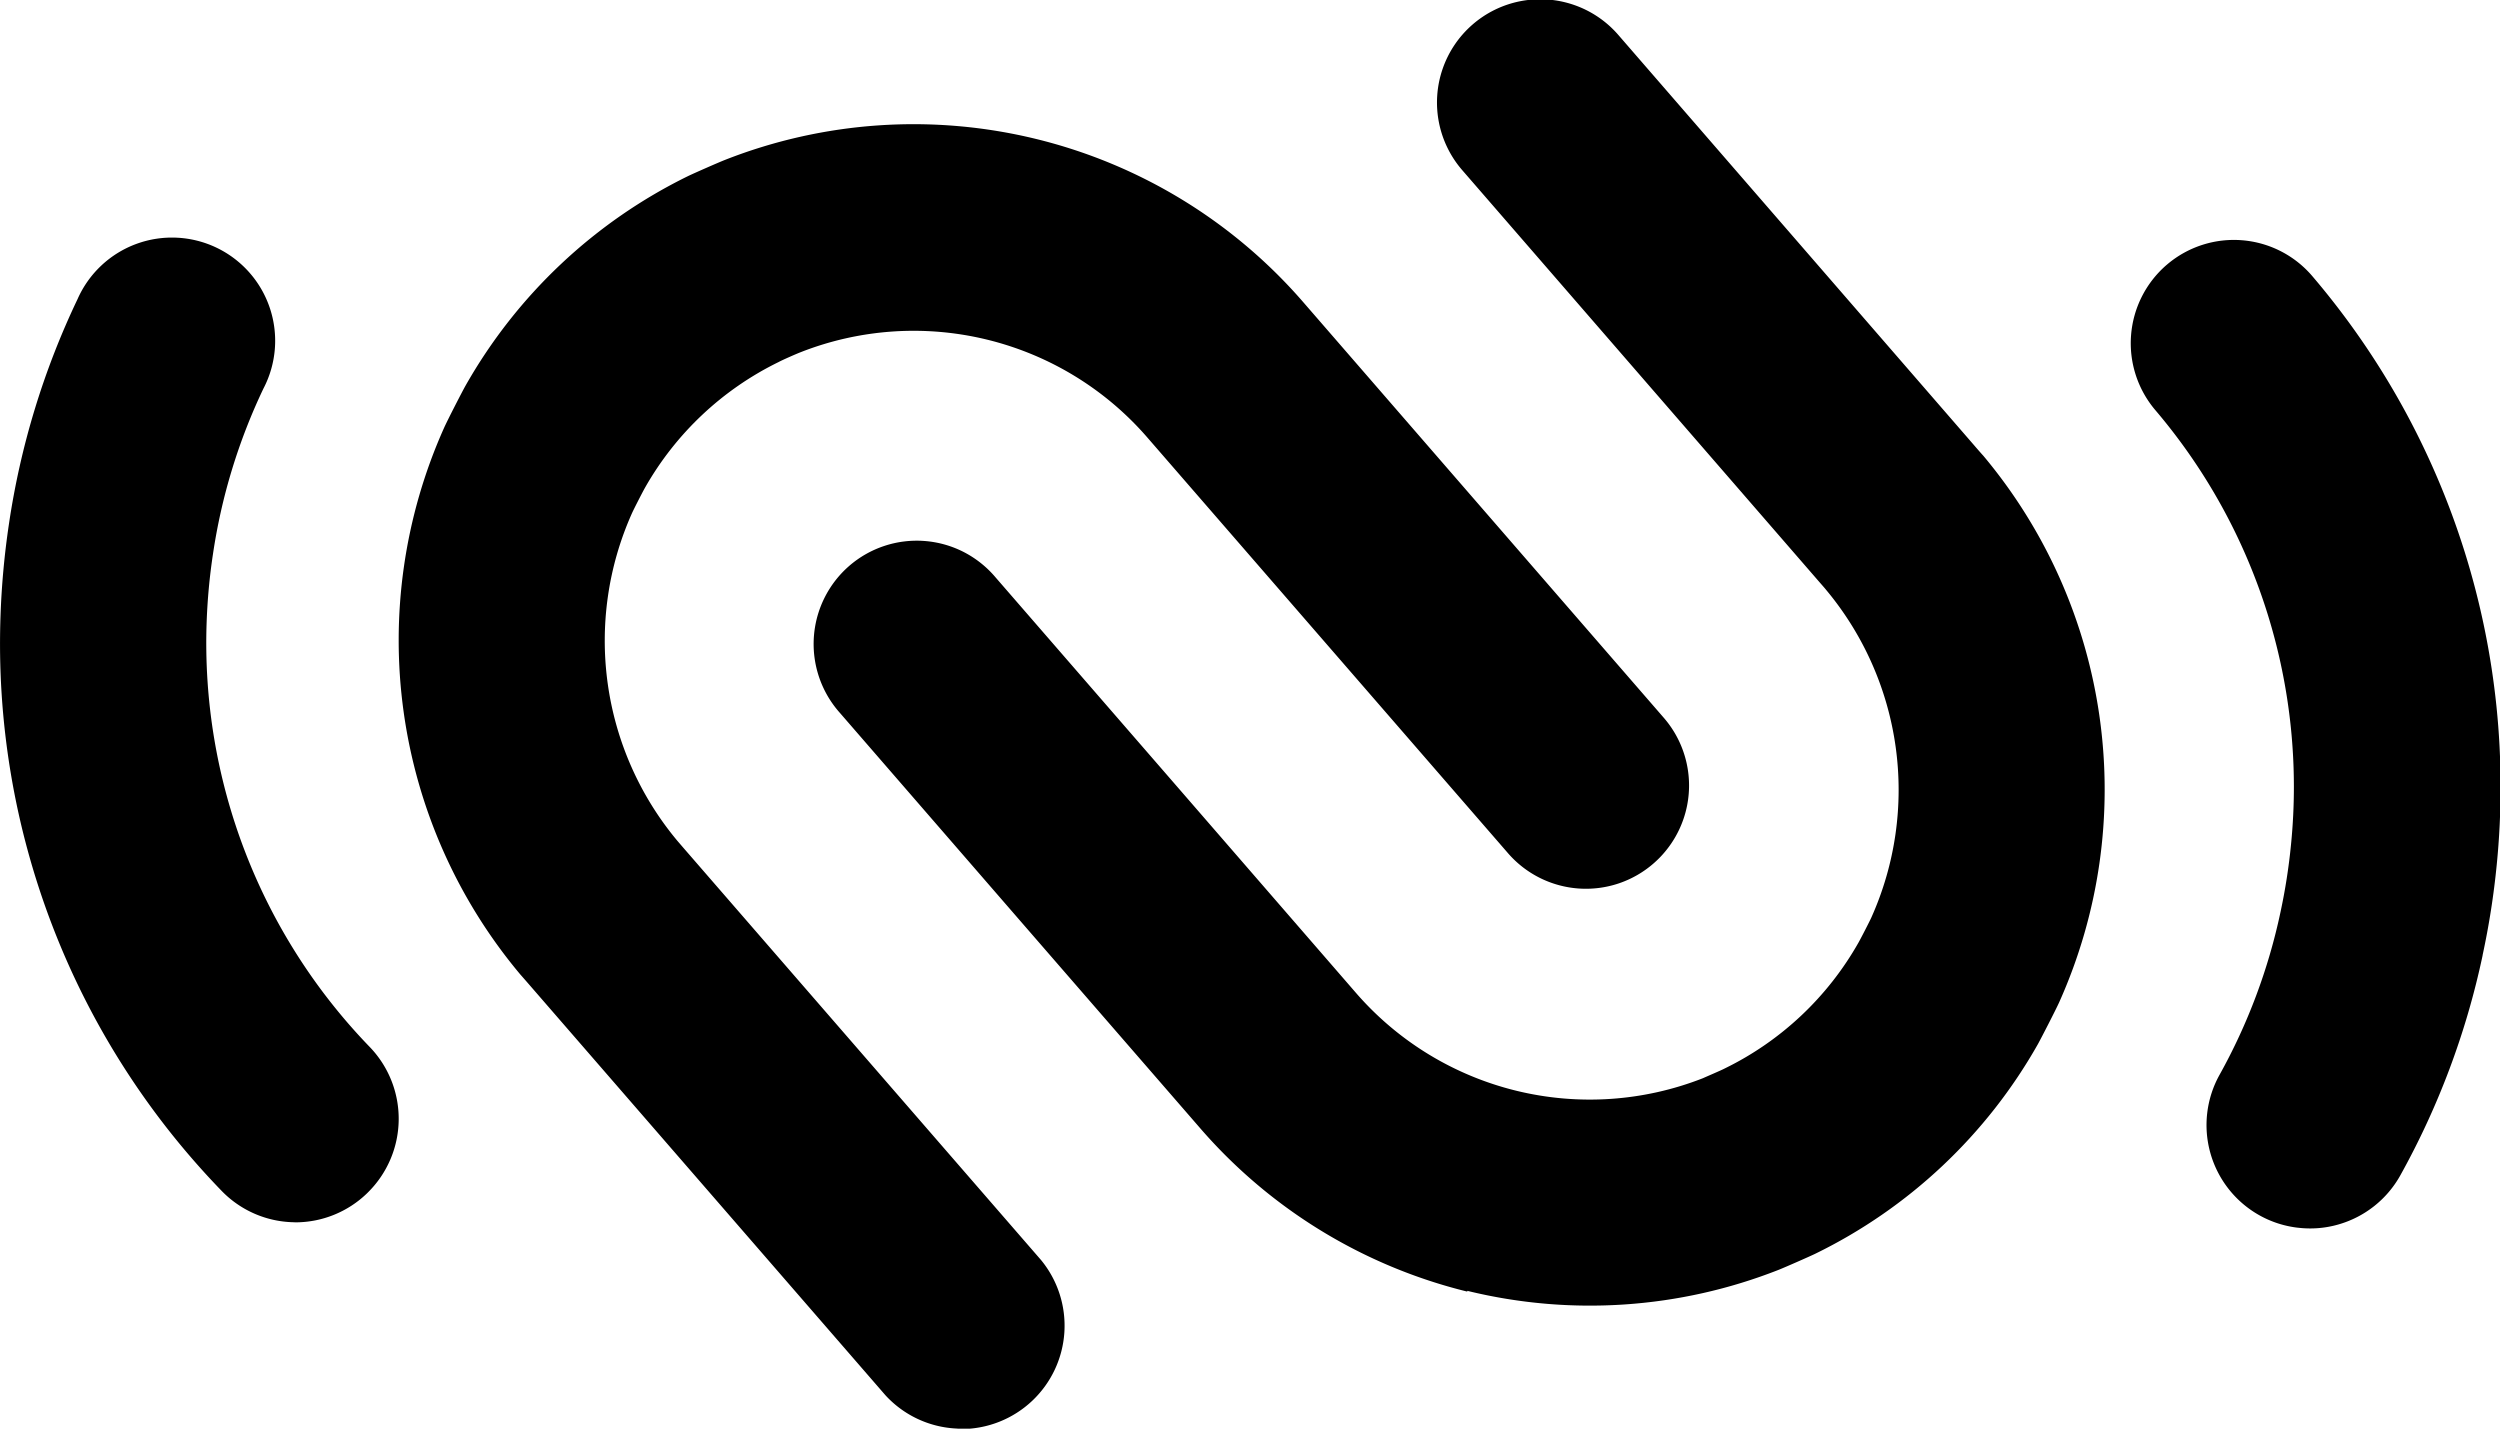 <svg xmlns="http://www.w3.org/2000/svg" xmlns:xlink="http://www.w3.org/1999/xlink" width="51.577" height="29.474" viewBox="0 0 51.577 29.474">
  <defs>
    <linearGradient id="linear-gradient" x1="0.5" x2="0.5" y2="1" gradientUnits="objectBoundingBox">
      <stop offset="0" stop-color="@fill"/>
      <stop offset="1" stop-color="@fill2"/>
    </linearGradient>
  </defs>
  <g id="logo_progress_icon" transform="translate(0 0)">
    <path id="Union_3" data-name="Union 3" d="M19.715,29.471a2.126,2.126,0,0,1-1.448-.686L10.906,20.3c-.025-.029-.143-.164-.175-.2A10.727,10.727,0,0,1,9.165,8.819c.069-.153.358-.717.438-.86a10.679,10.679,0,0,1,4.6-4.33c.126-.06.619-.277.749-.328A10.638,10.638,0,0,1,26.882,6.228L34.318,14.8a2.132,2.132,0,0,1-.927,3.427,2.127,2.127,0,0,1-1.628-.118,2.127,2.127,0,0,1-.656-.512L23.668,9.023a6.379,6.379,0,0,0-7.157-1.754c-.078.03-.373.159-.447.2a6.4,6.4,0,0,0-2.761,2.6c-.05.089-.224.428-.264.517a6.44,6.44,0,0,0,.939,6.765l.138.16,7.362,8.485a2.132,2.132,0,0,1-1.643,3.486Q19.775,29.474,19.715,29.471Zm10.557-2.824a10.652,10.652,0,0,1-5.5-3.358L21.05,19,17.33,14.71a2.135,2.135,0,0,1-.324-2.368,2.126,2.126,0,0,1,2.879-.952,2.142,2.142,0,0,1,.656.524L24.26,16.2l3.719,4.289a6.388,6.388,0,0,0,7.157,1.754c.078-.036.374-.161.447-.2a6.392,6.392,0,0,0,2.761-2.6c.049-.087.224-.427.264-.515a6.44,6.44,0,0,0-.939-6.765c-.019-.025-.112-.13-.138-.16l-7.36-8.488a2.129,2.129,0,0,1,3.211-2.8l7.36,8.488c.025.03.143.165.176.2a10.727,10.727,0,0,1,1.565,11.274c-.069.153-.358.716-.437.86a10.635,10.635,0,0,1-4.6,4.331c-.127.061-.619.277-.747.328a10.635,10.635,0,0,1-6.428.435ZM47.4,25.328a2.116,2.116,0,0,1-.789-.257,2.133,2.133,0,0,1-.818-2.9,12.039,12.039,0,0,0,1.256-3.357,12.22,12.22,0,0,0,.216-1.386,11.993,11.993,0,0,0-2.8-8.968,2.134,2.134,0,0,1,.226-2.988l.019-.016a2.126,2.126,0,0,1,3,.247,16.235,16.235,0,0,1,3.8,12.133,16.419,16.419,0,0,1-.292,1.87.008.008,0,0,1,0,.006,16.3,16.3,0,0,1-1.7,4.541,2.132,2.132,0,0,1-1.279,1.01,2.1,2.1,0,0,1-.827.066Zm-41.34-.112a2.126,2.126,0,0,1-1.493-.653A16.224,16.224,0,0,1,.011,12.7a16.755,16.755,0,0,1,.173-1.886A16.3,16.3,0,0,1,1.6,6.171,2.129,2.129,0,1,1,5.436,8.014a12.029,12.029,0,0,0-1.044,3.428,12.3,12.3,0,0,0-.129,1.4A11.989,11.989,0,0,0,7.628,21.6a2.135,2.135,0,0,1-.037,3l-.018.018a2.128,2.128,0,0,1-1.478.6Z" transform="translate(0 0)" fill="url(#linear-gradient)"/>
  </g>
</svg>
